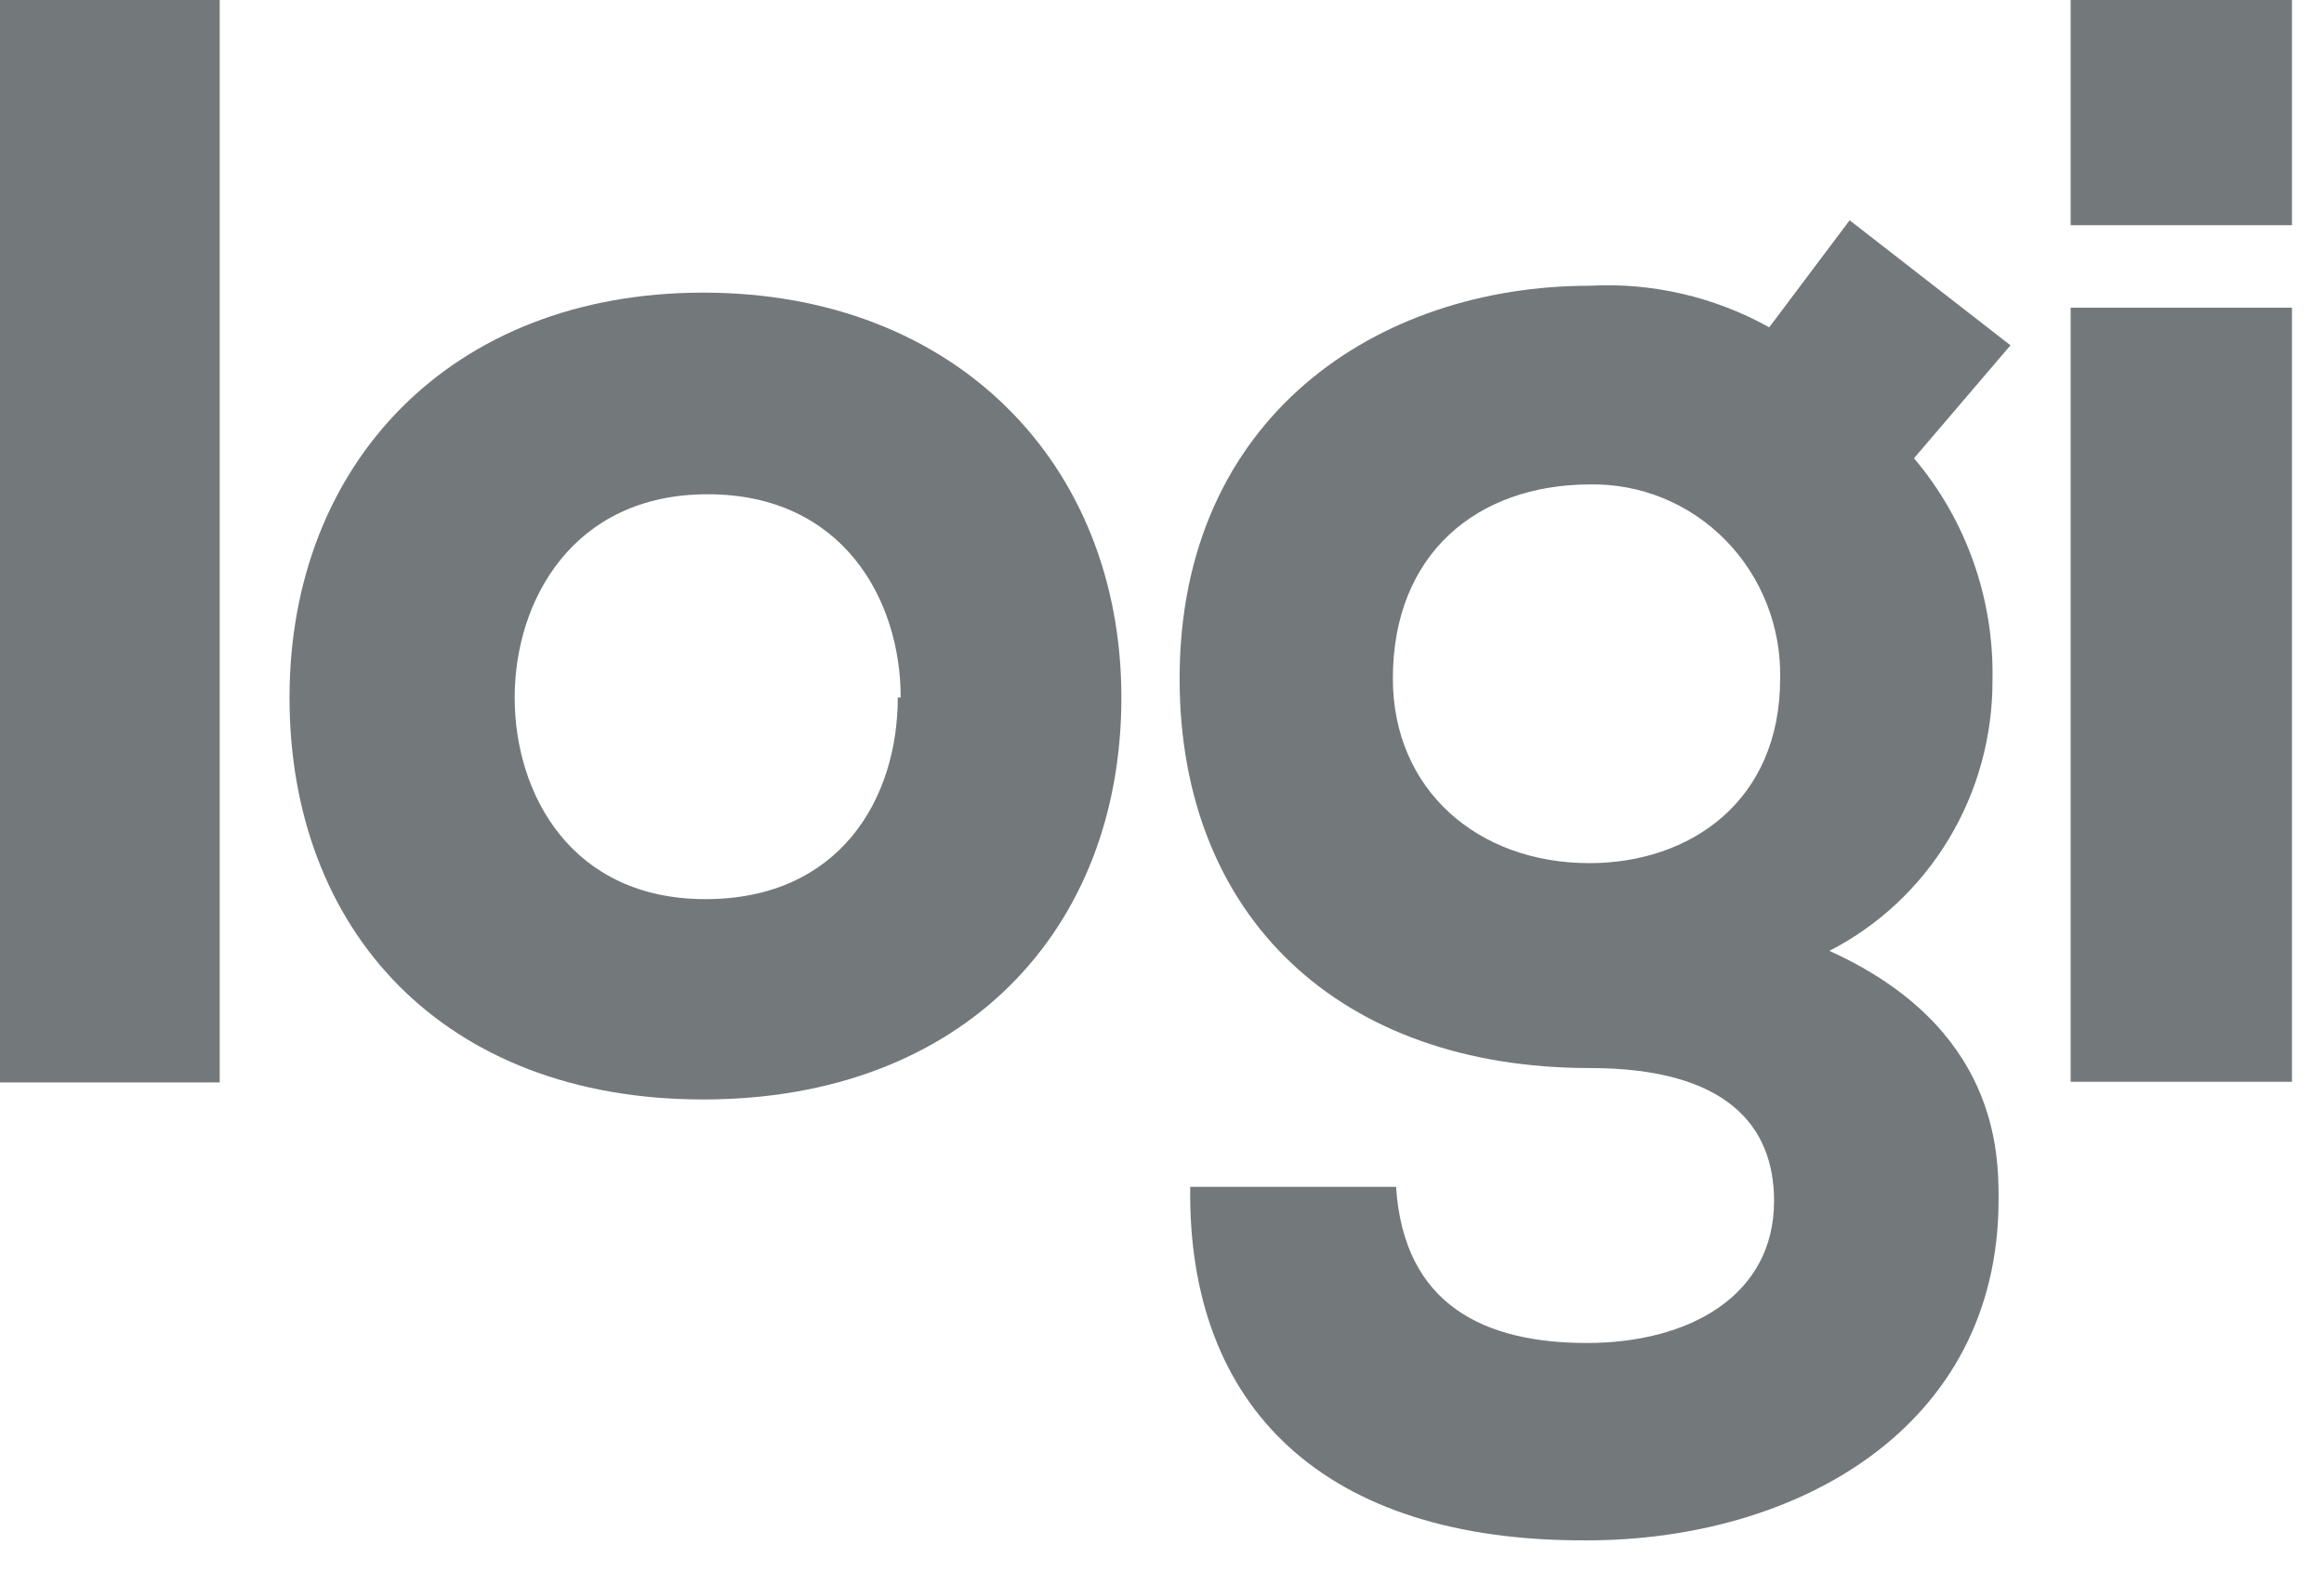 <svg width="71" height="48" viewBox="0 0 71 48" fill="none" xmlns="http://www.w3.org/2000/svg">
<path d="M42.651 36.26C42.887 39.89 45.374 41.03 48.479 41.03C51.585 41.03 54.199 39.6 54.199 36.69C54.199 34.39 52.744 32.63 48.568 32.63C40.961 32.63 36.038 28.04 36.038 20.73C36.038 12.73 42.091 8.73 48.568 8.73C50.476 8.627 52.374 9.067 54.051 10L56.508 6.73L61.422 10.55L58.474 14C60.068 15.881 60.922 18.296 60.872 20.78C60.878 22.493 60.416 24.175 59.535 25.636C58.655 27.096 57.393 28.279 55.889 29.05C61.058 31.39 61.058 35.26 61.058 36.65C61.058 43.65 54.857 47.06 48.479 47.06C40.45 47.1 36.273 43 36.362 36.26H42.651ZM42.553 20.73C42.553 24.12 45.138 26.37 48.558 26.37C51.614 26.37 54.385 24.5 54.385 20.73C54.401 19.947 54.262 19.168 53.974 18.442C53.687 17.715 53.259 17.054 52.714 16.5C52.17 15.947 51.521 15.51 50.807 15.218C50.092 14.926 49.327 14.784 48.558 14.8C45.138 14.81 42.553 16.91 42.553 20.73Z" fill="#73787B"/>
<path d="M63.26 9.4V33.05H70.021V9.4H63.26Z" fill="#73787B"/>
<path d="M63.26 0V6.88H70.021V0H63.26Z" fill="#73787B"/>
<path d="M6.712 0V33.07H0V0H6.712Z" fill="#73787B"/>
<path d="M8.845 21.31C8.845 14.19 13.758 8.94 21.483 8.94C29.207 8.94 34.259 14.19 34.259 21.31C34.259 28.43 29.414 33.59 21.483 33.59C13.552 33.59 8.845 28.43 8.845 21.31ZM27.517 21.31C27.517 18.31 25.738 15.1 21.62 15.1C17.503 15.1 15.724 18.35 15.724 21.31C15.724 24.27 17.463 27.47 21.552 27.47C25.64 27.47 27.428 24.42 27.428 21.31H27.517Z" fill="#73787B"/>
</svg>
